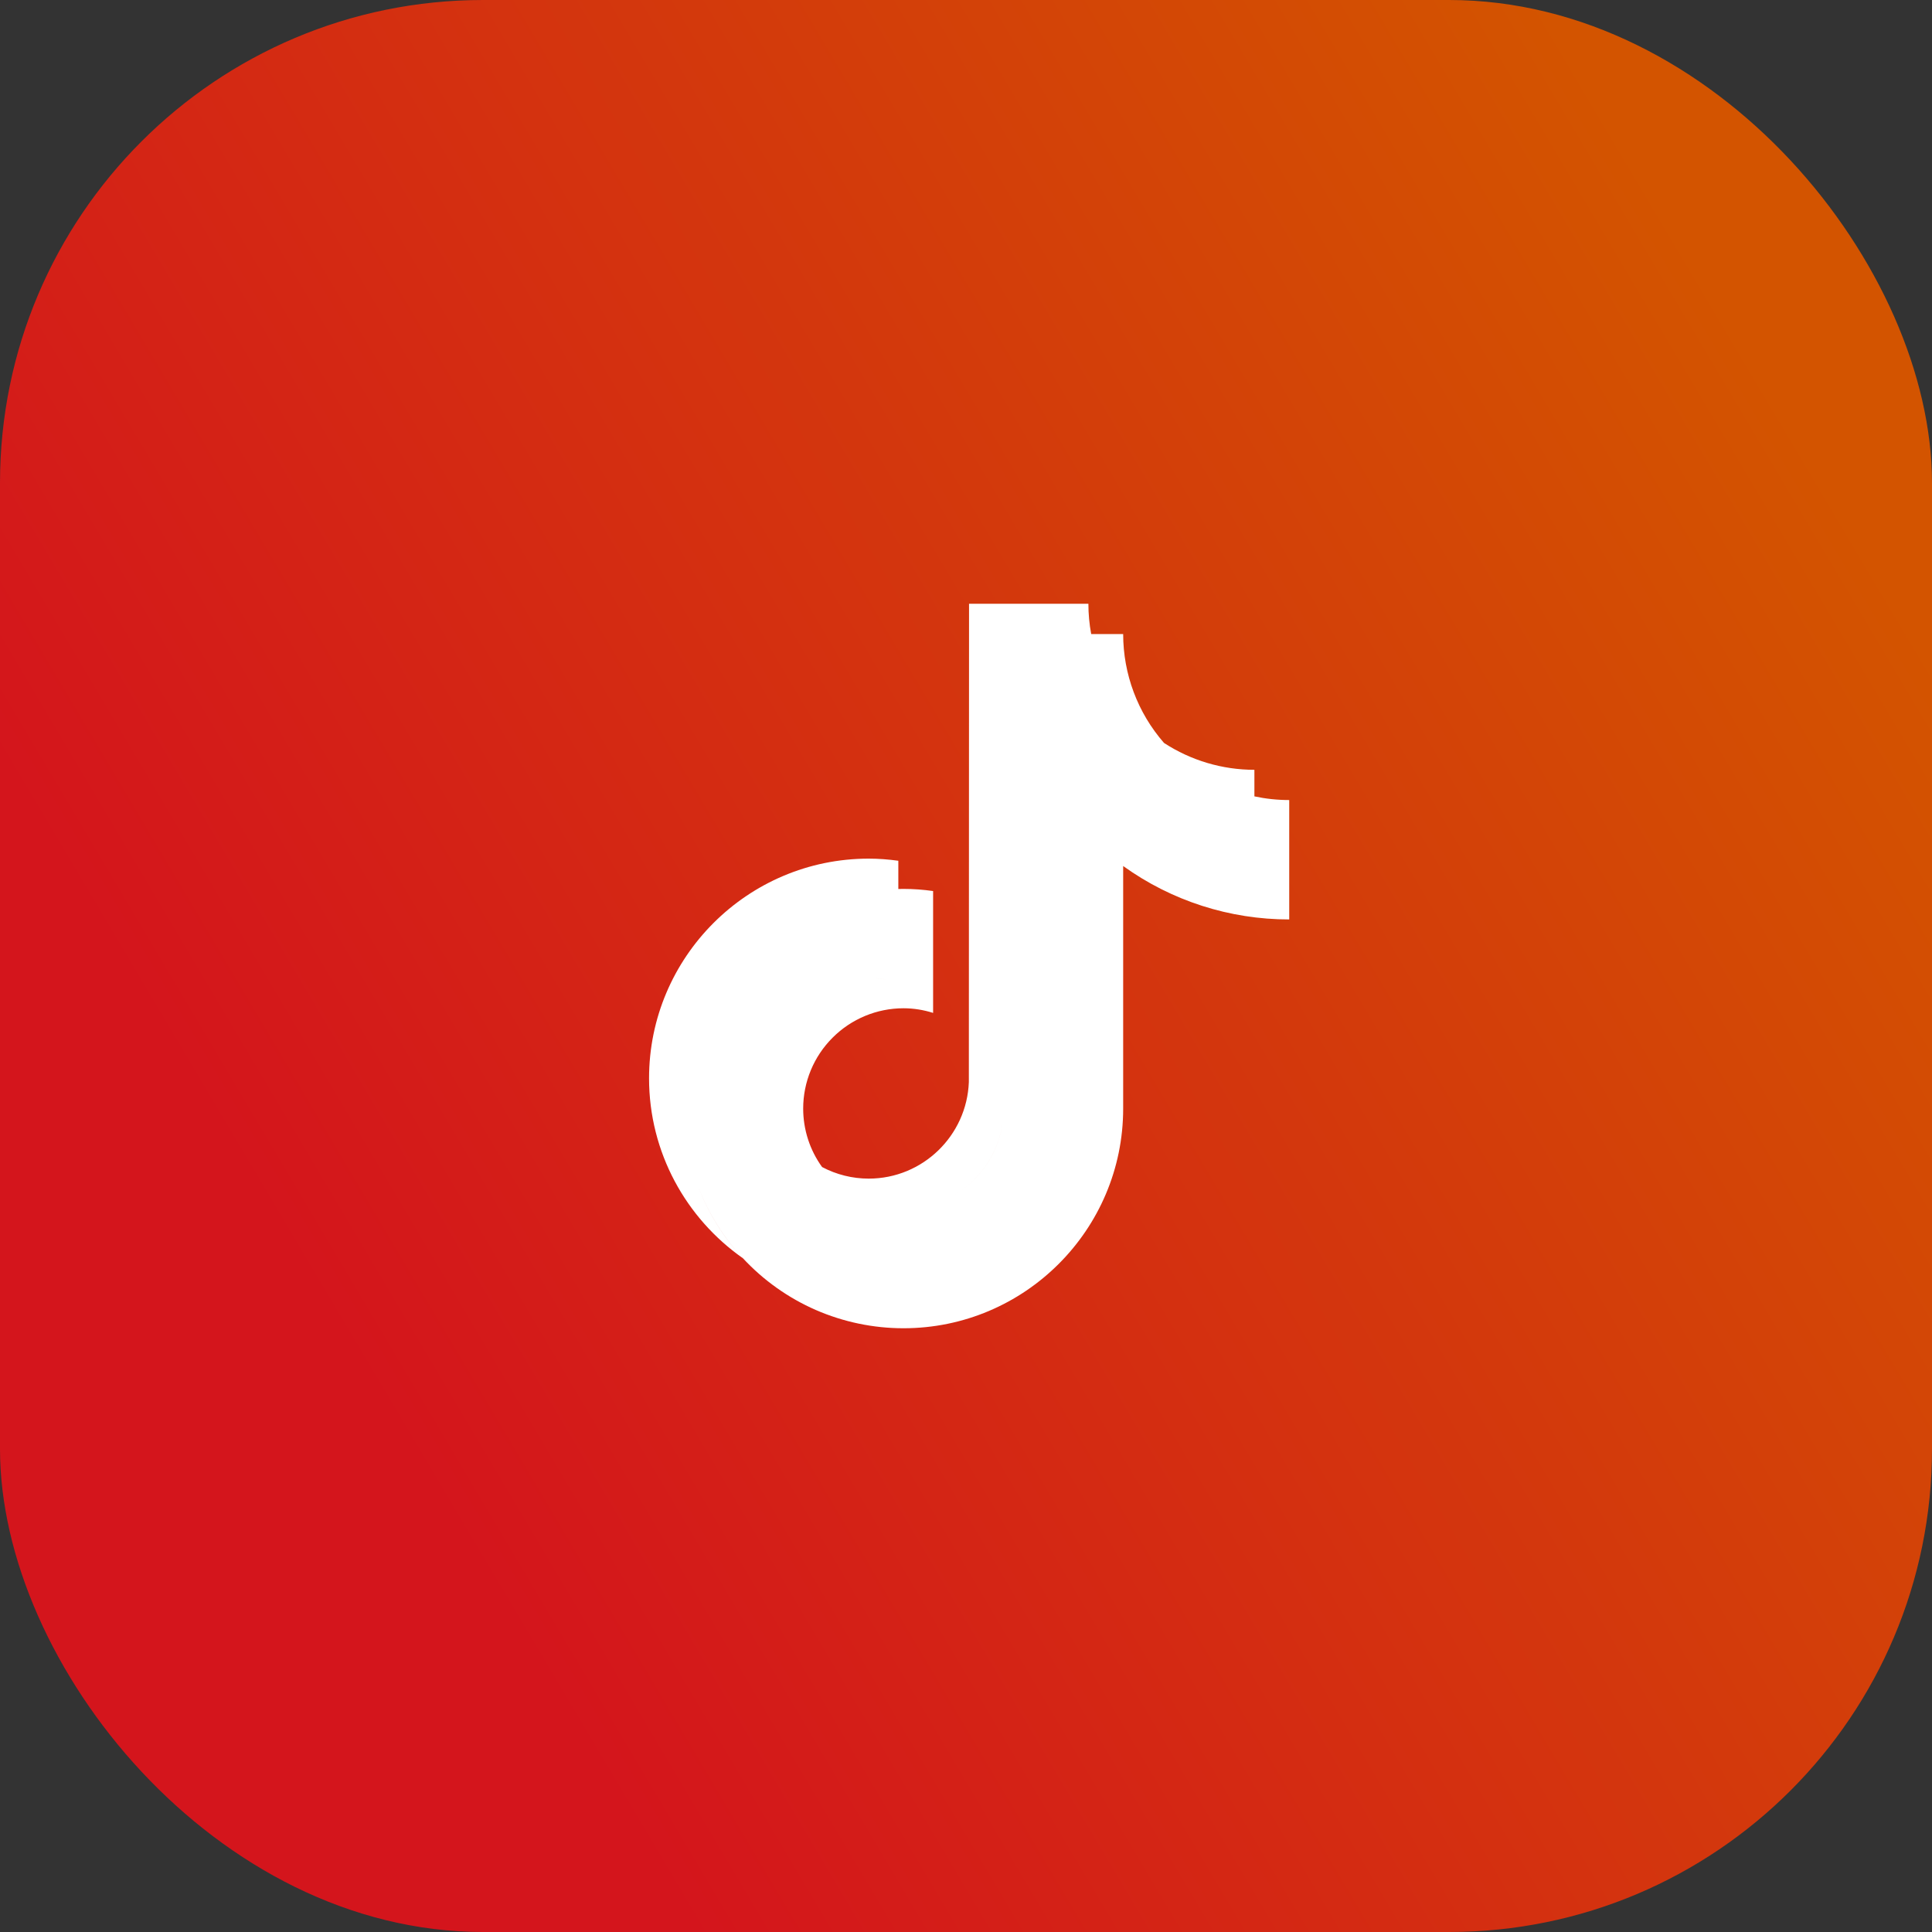 <svg width="40" height="40" viewBox="0 0 40 40" fill="none" xmlns="http://www.w3.org/2000/svg">
<rect x="0" y="0" width="40" height="40" fill="#333333" stroke="none"/>
<rect width="40" height="40" rx="10" fill="url(#paint0_linear_74_1060)"/>
<g clip-path="url(#clip0_74_1060)">
<path fill-rule="evenodd" clip-rule="evenodd" d="M17.022 24.163C17.319 24.32 17.65 24.402 17.986 24.402C19.104 24.402 20.017 23.512 20.059 22.403L20.063 12.5H22.534C22.534 12.71 22.553 12.92 22.592 13.127H20.783V13.127H22.592H23.254C23.254 13.956 23.554 14.757 24.099 15.381C24.1 15.381 24.1 15.382 24.1 15.382C24.657 15.745 25.307 15.938 25.971 15.938V16.488C26.204 16.538 26.445 16.564 26.692 16.564V19.036C25.458 19.037 24.256 18.651 23.254 17.93V22.952C23.254 25.46 21.214 27.5 18.706 27.5C18.081 27.5 17.463 27.371 16.891 27.122C16.319 26.872 15.805 26.507 15.38 26.049C15.38 26.049 15.38 26.049 15.379 26.049C14.206 25.225 13.438 23.863 13.438 22.325C13.438 19.817 15.478 17.777 17.986 17.777C18.191 17.777 18.396 17.793 18.599 17.821V18.406C18.599 18.406 18.599 18.406 18.599 18.406L18.599 20.344C18.599 20.344 18.599 20.344 18.599 20.344L18.599 18.406C18.613 18.406 18.627 18.405 18.641 18.405C18.663 18.404 18.684 18.404 18.706 18.404C18.911 18.404 19.116 18.419 19.319 18.448V20.971C19.125 20.91 18.92 20.875 18.706 20.875C18.155 20.875 17.627 21.094 17.238 21.484C16.848 21.873 16.629 22.401 16.629 22.952C16.629 23.387 16.766 23.811 17.021 24.163C17.022 24.163 17.022 24.163 17.022 24.163ZM19.674 24.789C20.31 24.451 20.75 23.792 20.779 23.03V23.03C20.75 23.793 20.31 24.451 19.674 24.789ZM17.986 20.248C18.113 20.248 18.237 20.26 18.358 20.283C18.235 20.26 18.111 20.248 17.986 20.248ZM16.518 20.857C16.518 20.857 16.518 20.857 16.518 20.857V20.857ZM14.458 24.575C14.669 25.125 14.984 25.624 15.378 26.048C14.976 25.617 14.665 25.116 14.458 24.575ZM17.986 26.873C17.986 26.873 17.986 26.873 17.986 26.873V26.873ZM22.534 22.325V17.303C22.534 17.303 22.534 17.303 22.534 17.303V22.325Z" fill="white"/>
</g>
<defs>
<linearGradient id="paint0_linear_74_1060" x1="3.613" y1="31.449" x2="38.407" y2="10.816" gradientUnits="userSpaceOnUse">
<stop offset="0.119" stop-color="#D4151C"/>
<stop offset="1" stop-color="#D35400"/>
</linearGradient>
<clipPath id="clip0_74_1060">
<rect width="15" height="15" fill="white" transform="translate(12.5 12.5)"/>
</clipPath>
</defs>
</svg>
